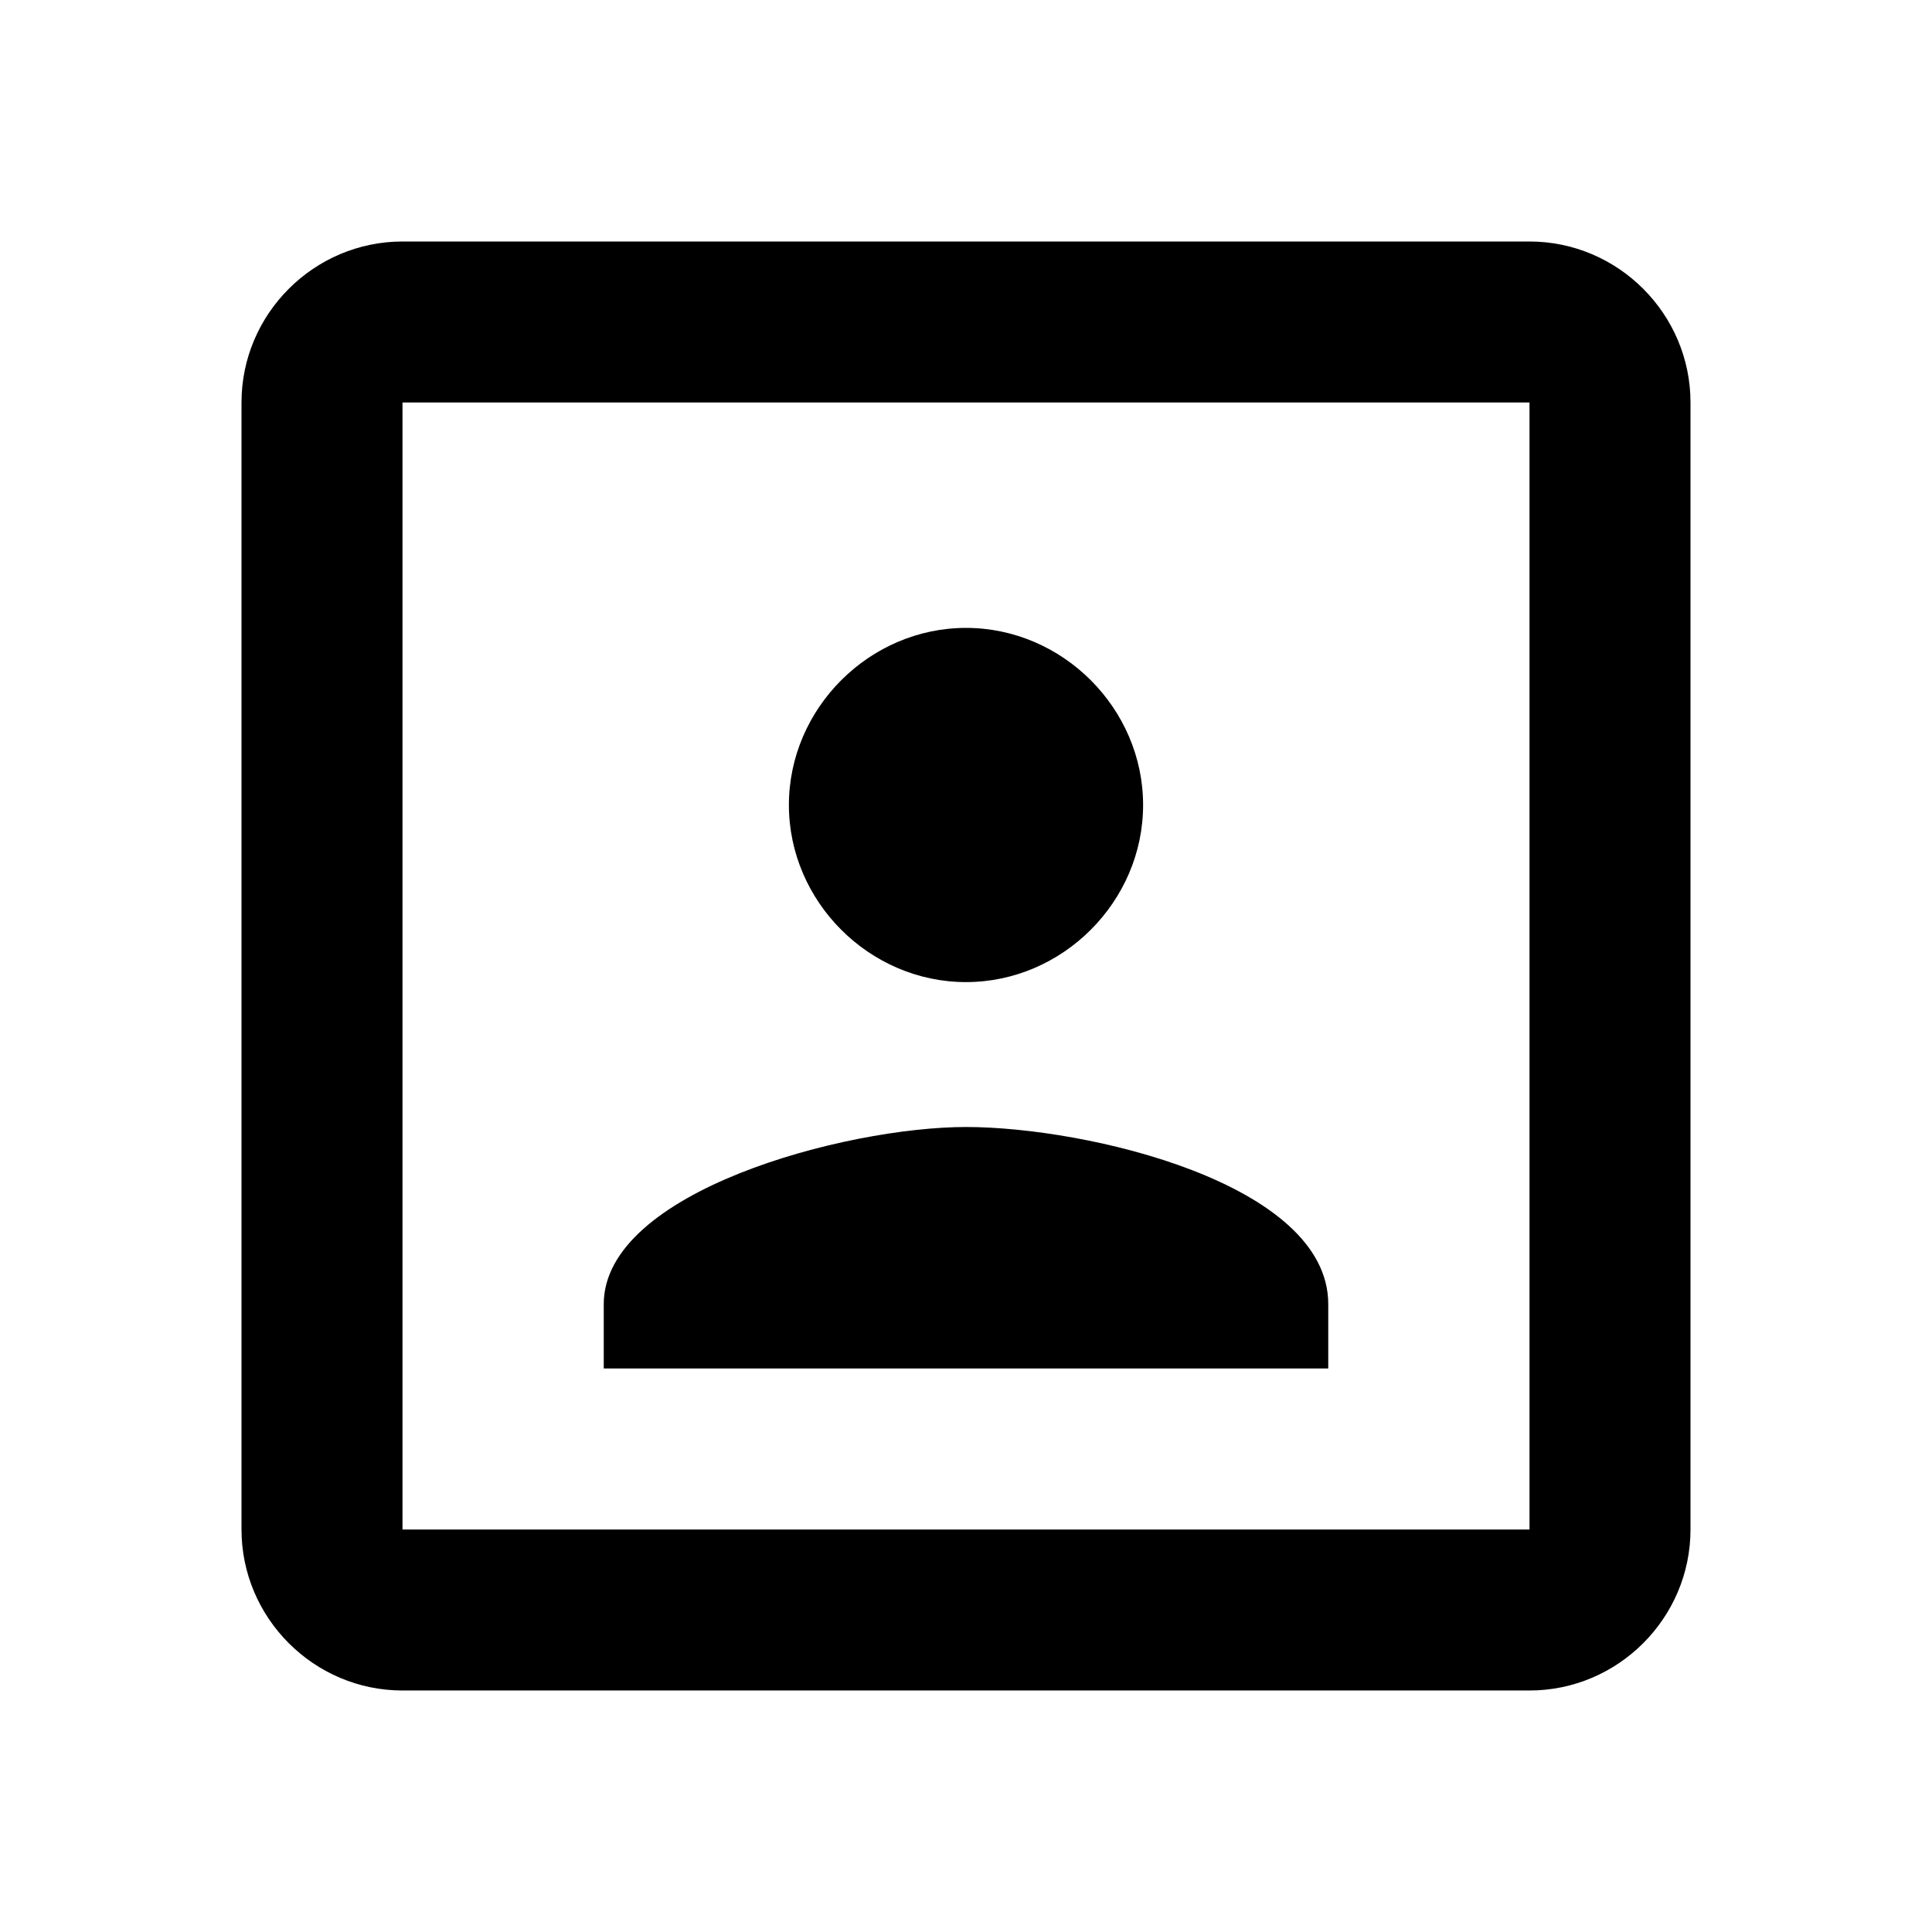 <svg xmlns="http://www.w3.org/2000/svg" viewBox="0 0 24 24" style="pointer-events: none; display: block;"><g id="portrait"><path d="M12,12.2c1.2,0,2.2-1,2.2-2.2c0-1.2-1-2.2-2.2-2.2c-1.2,0-2.2,1-2.2,2.2C9.8,11.2,10.8,12.2,12,12.2z M16.5,16.2c0-1.5-3-2.2-4.5-2.2s-4.5,0.8-4.5,2.2V17h9V16.2z M19,3H5C3.9,3,3,3.9,3,5v14c0,1.1,0.9,2,2,2h14c1.1,0,2-0.9,2-2V5C21,3.9,20.1,3,19,3z M19,19L5,19V5h14V19z"></path></g></svg>